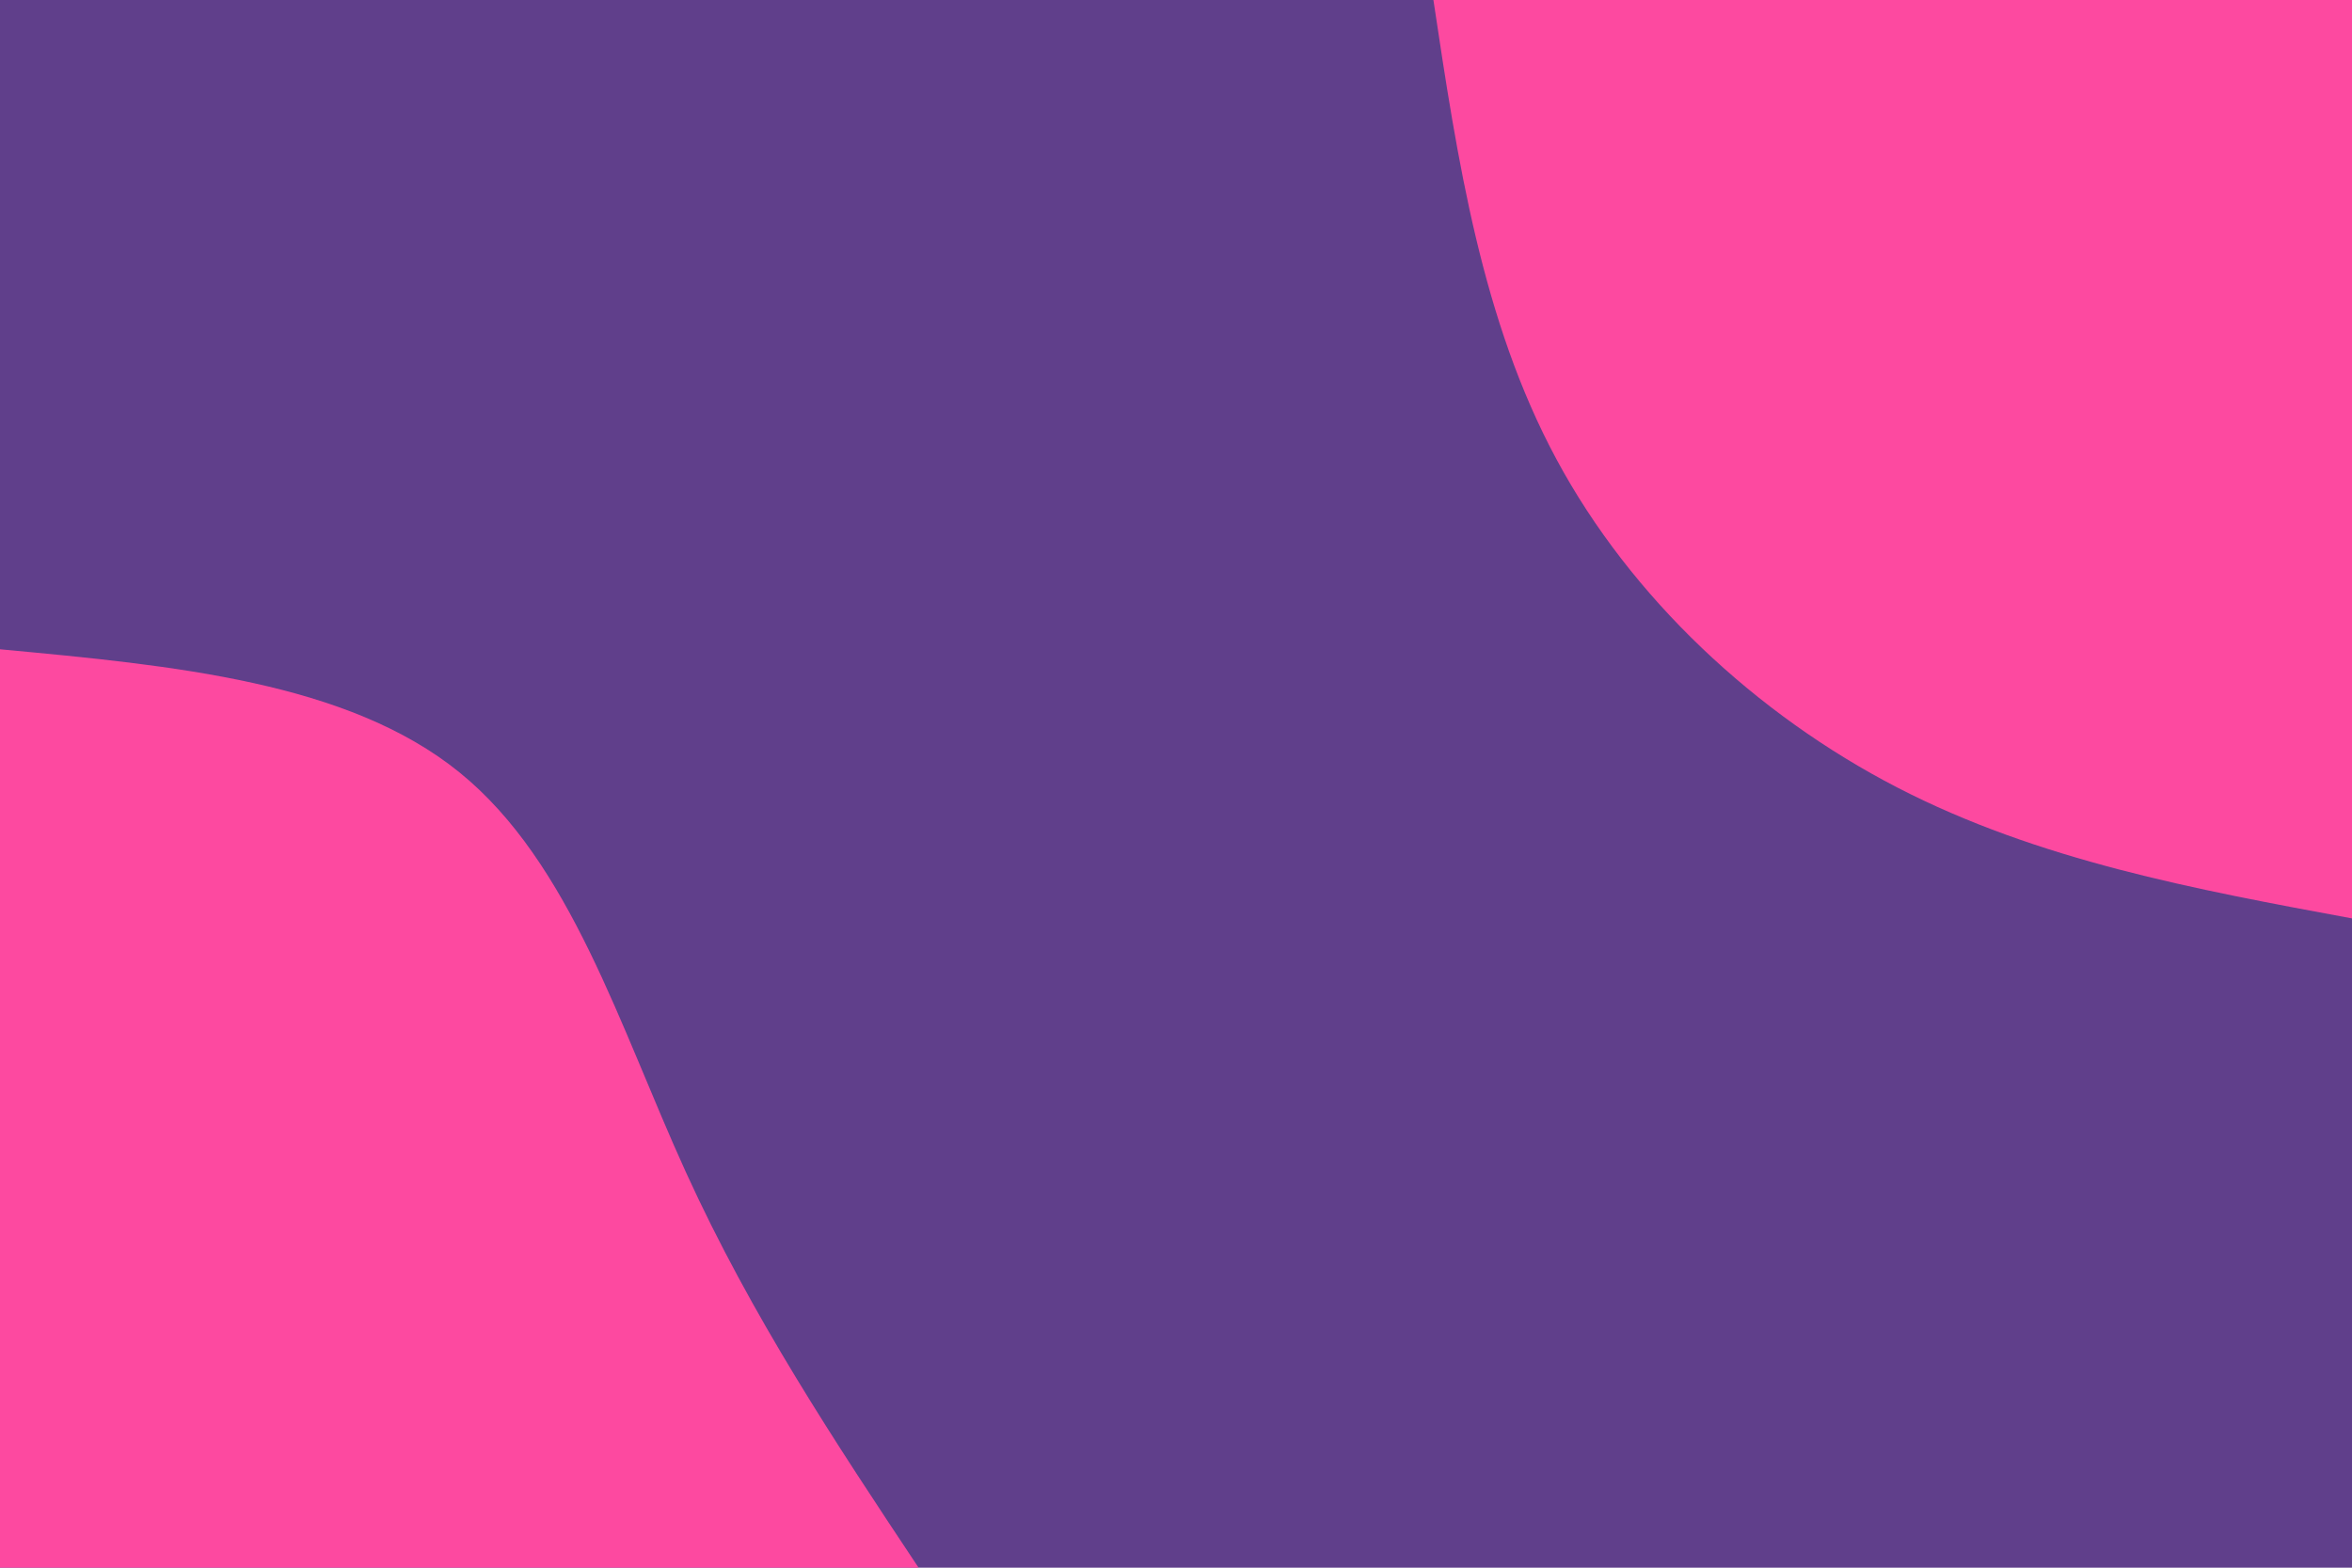<svg id="visual" viewBox="0 0 900 600" width="900" height="600" xmlns="http://www.w3.org/2000/svg" xmlns:xlink="http://www.w3.org/1999/xlink" version="1.1"><rect x="0" y="0" width="900" height="600" fill="#603f8b"></rect><defs><linearGradient id="grad1_0" x1="33.3%" y1="0%" x2="100%" y2="100%"><stop offset="20%" stop-color="#603f8b" stop-opacity="1"></stop><stop offset="80%" stop-color="#603f8b" stop-opacity="1"></stop></linearGradient></defs><defs><linearGradient id="grad2_0" x1="0%" y1="0%" x2="66.7%" y2="100%"><stop offset="20%" stop-color="#603f8b" stop-opacity="1"></stop><stop offset="80%" stop-color="#603f8b" stop-opacity="1"></stop></linearGradient></defs><g transform="translate(900, 0)"><path d="M0 351.5C-60 340.4 -120 329.3 -174 301.4C-228 273.5 -275.9 228.8 -304.4 175.8C-333 122.7 -342.3 61.4 -351.5 0L0 0Z" fill="#fd49a0"></path></g><g transform="translate(0, 600)"><path d="M0 -351.5C66.6 -345.3 133.1 -339 175.8 -304.4C218.4 -269.9 237.1 -207 262.4 -151.5C287.7 -96 319.6 -48 351.5 0L0 0Z" fill="#fd49a0"></path></g></svg>